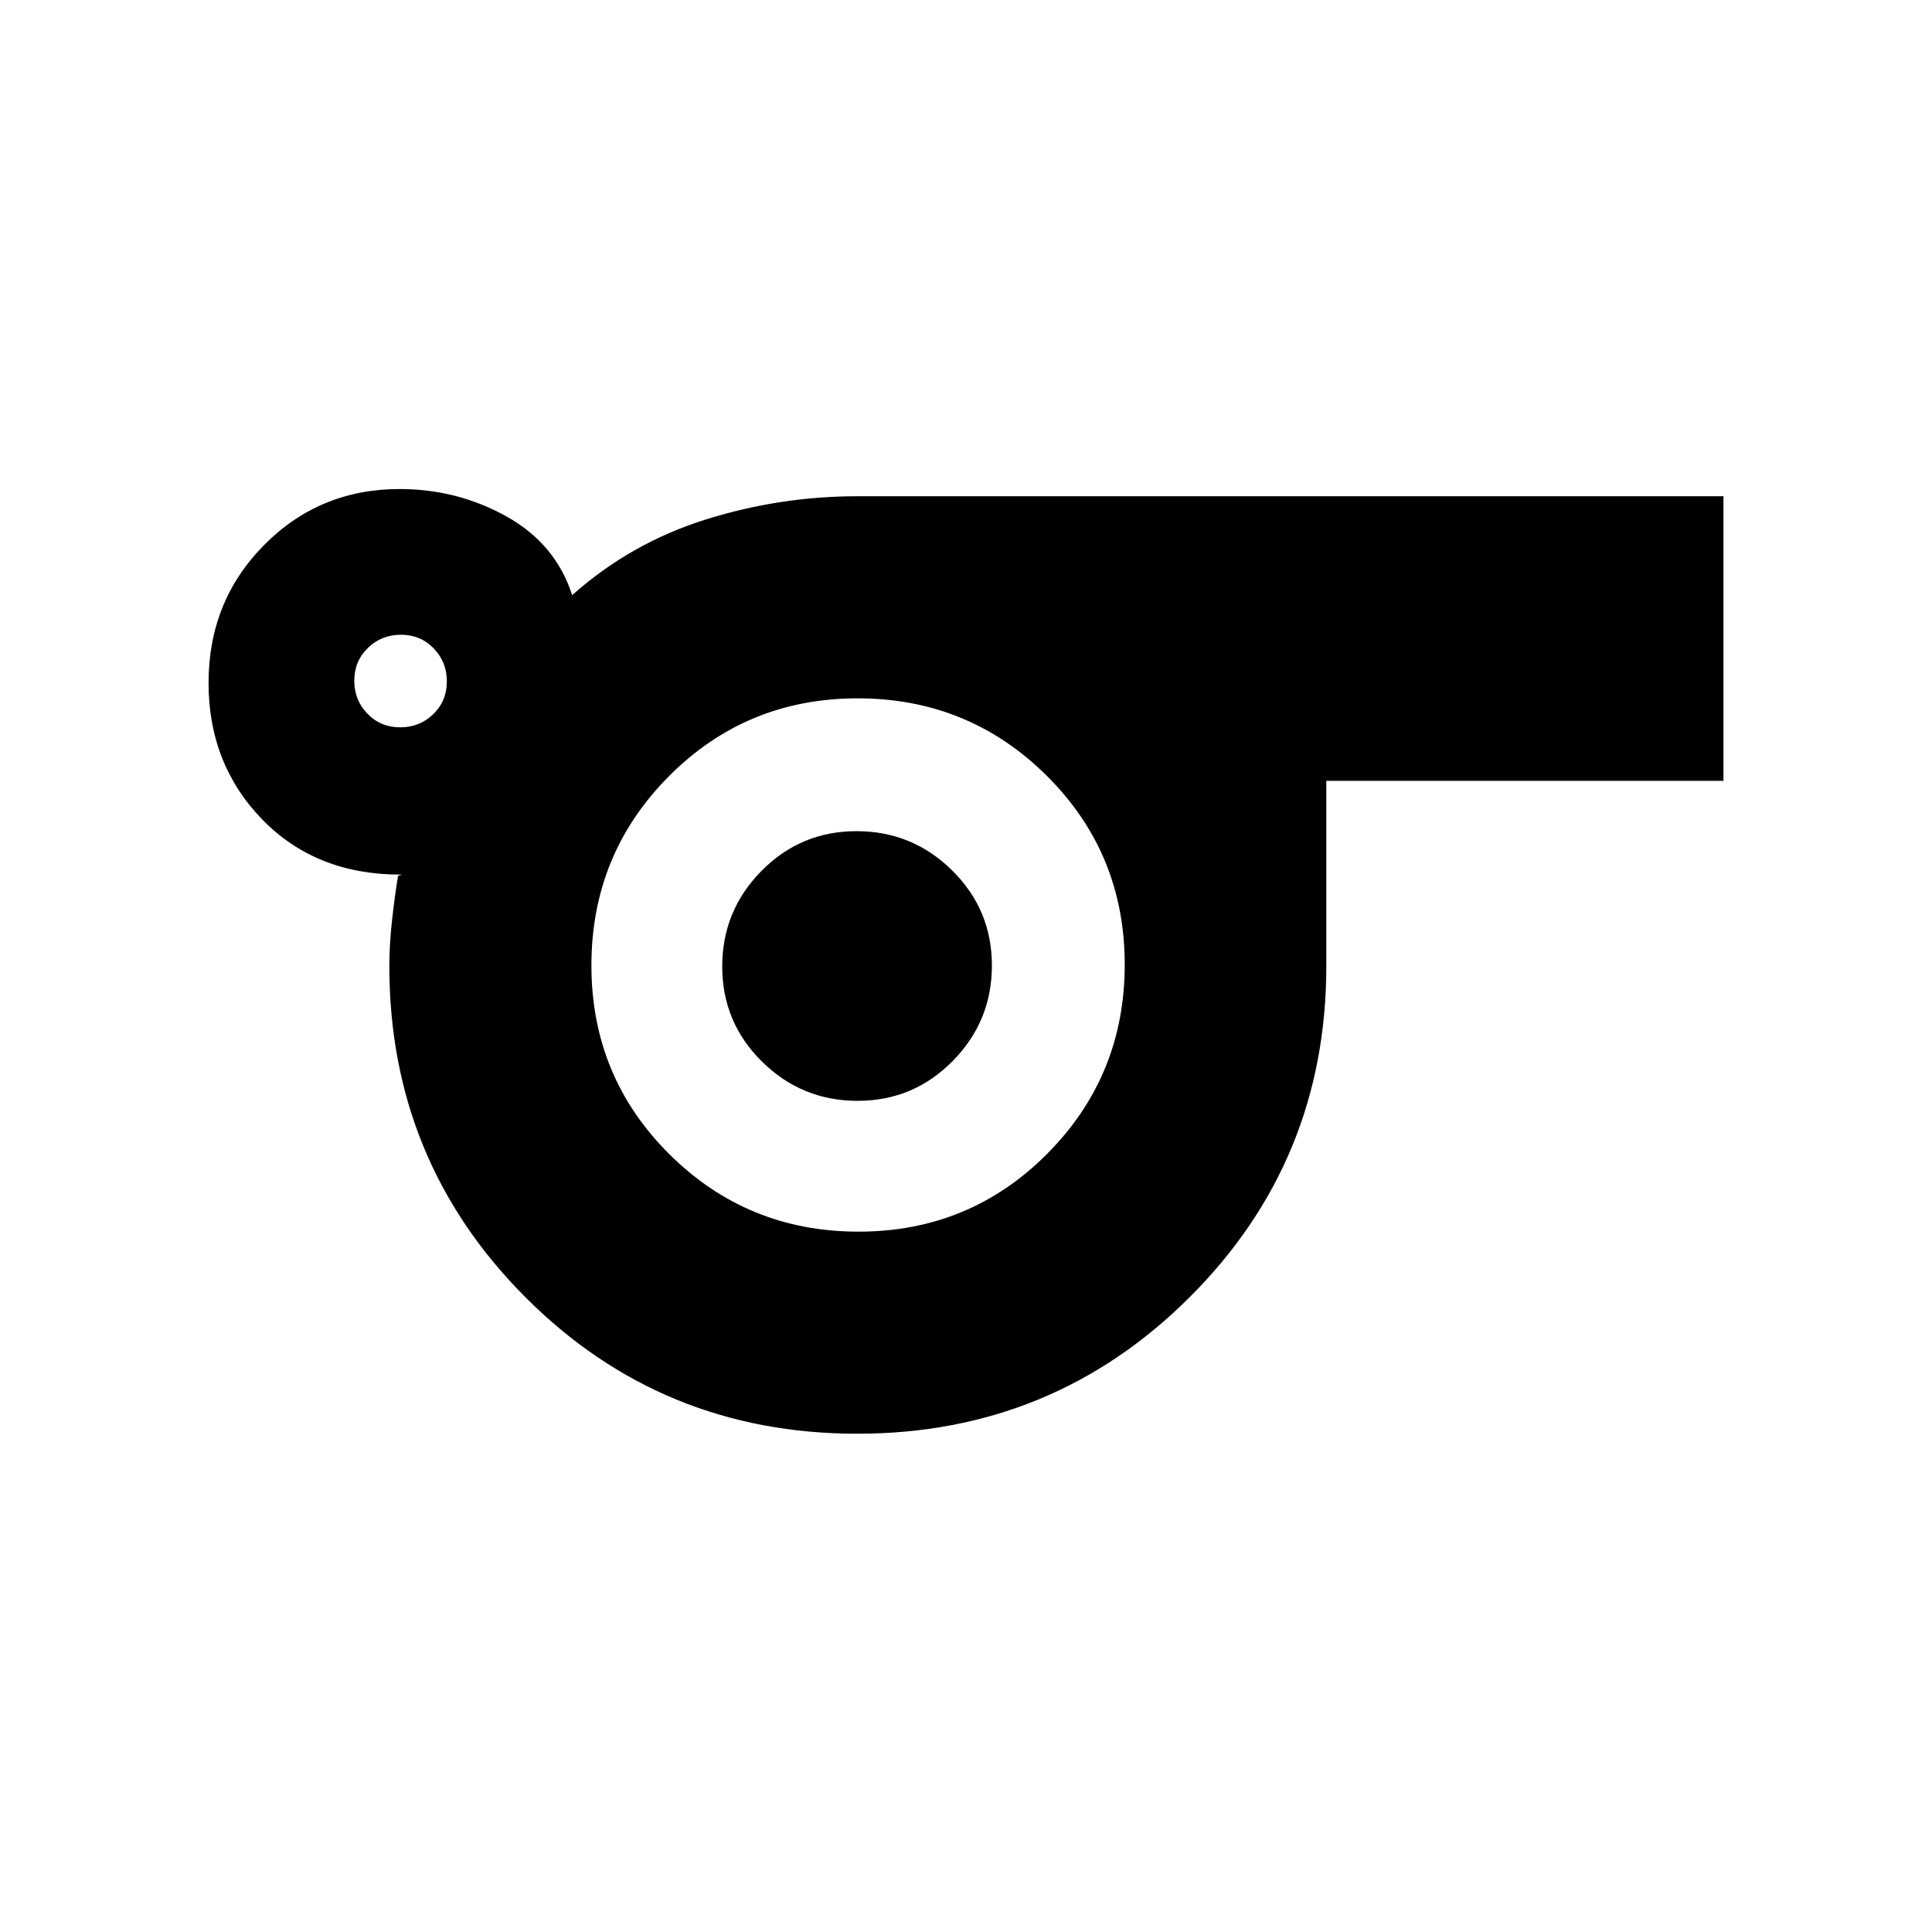 <svg xmlns="http://www.w3.org/2000/svg" height="20" viewBox="0 -960 960 960" width="20"><path d="M425.99-247.59q-97.21 0-164.87-67.78-67.66-67.79-67.66-164.63 0-10.71 1.38-23.06 1.38-12.35 2.9-21.4-.07-.47 1.26-.71t.04-.24q-42.11 0-68.76-27.44-26.65-27.44-26.65-67.86 0-40.53 27.55-68.41Q158.73-717 198.59-717q28.67 0 53.08 13.61 24.42 13.61 32.63 39.11 29.05-25.83 66.06-37.48 37.01-11.65 75.51-11.65h430.5V-572H659.04v92q0 96.84-67.97 164.63-67.98 67.78-165.08 67.78Zm-227.14-351q9.69 0 16.44-6.55 6.75-6.56 6.75-16.25 0-9.7-6.55-16.45-6.56-6.75-16.25-6.75-9.7 0-16.45 6.56t-6.75 16.25q0 9.69 6.56 16.44 6.56 6.75 16.25 6.75ZM426.59-348q55.28 0 93.78-38.72t38.5-94q0-55.28-38.72-93.78t-94-38.5q-55.28 0-93.78 38.72t-38.5 94q0 55.28 38.72 93.78t94 38.5Zm-.46-65q27.74 0 47.24-19.76 19.5-19.75 19.5-47.5 0-27.74-19.76-47.24-19.75-19.5-47.5-19.5-27.74 0-47.24 19.76-19.5 19.75-19.5 47.5 0 27.74 19.76 47.24 19.75 19.5 47.5 19.5Zm.24-67.5Z"/></svg>